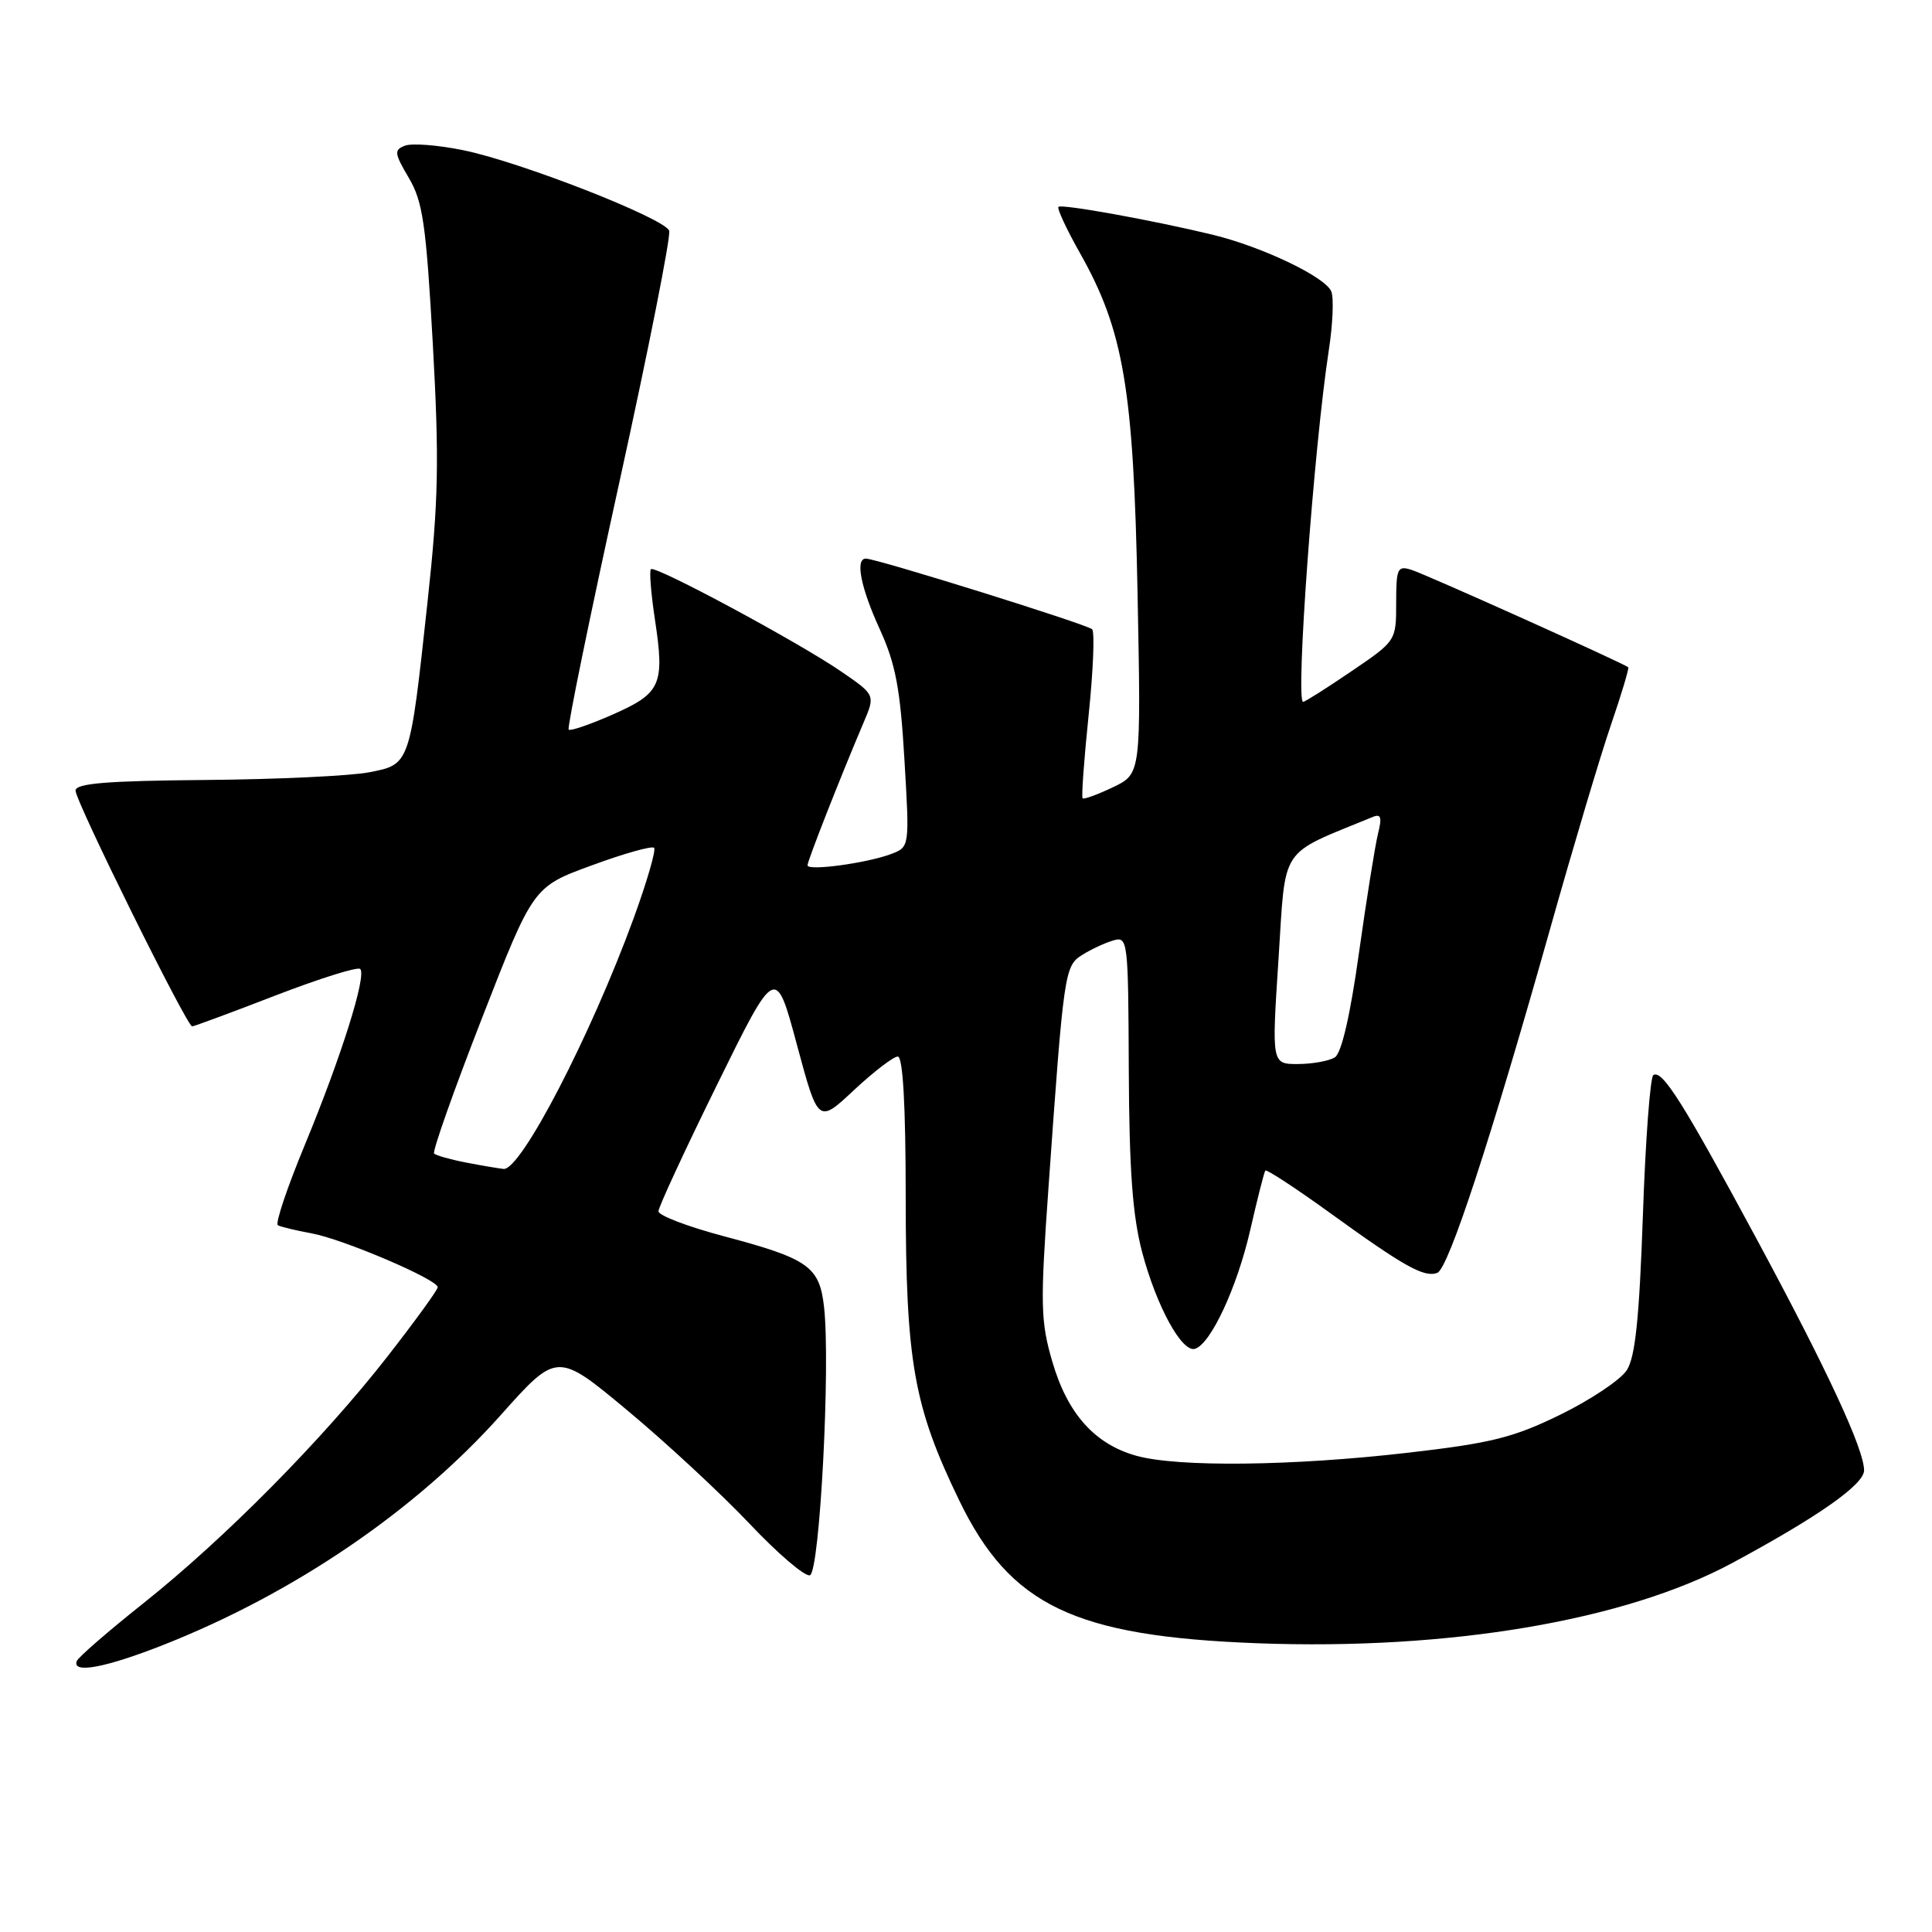 <?xml version="1.0" encoding="UTF-8" standalone="no"?>
<!DOCTYPE svg PUBLIC "-//W3C//DTD SVG 1.1//EN" "http://www.w3.org/Graphics/SVG/1.1/DTD/svg11.dtd" >
<svg xmlns="http://www.w3.org/2000/svg" xmlns:xlink="http://www.w3.org/1999/xlink" version="1.1" viewBox="0 0 256 256">
 <g >
 <path fill="currentColor"
d=" M 21.72 217.93 C 39.00 211.10 55.08 200.14 66.32 187.54 C 73.82 179.13 73.82 179.13 83.16 186.91 C 88.30 191.19 95.57 197.94 99.32 201.90 C 103.07 205.87 106.67 208.95 107.32 208.73 C 108.62 208.30 110.06 180.89 109.19 173.18 C 108.59 167.81 107.13 166.78 95.85 163.79 C 91.11 162.53 87.24 161.05 87.25 160.50 C 87.25 159.95 90.75 152.40 95.02 143.72 C 102.78 127.94 102.78 127.94 105.59 138.41 C 108.41 148.89 108.41 148.89 113.16 144.44 C 115.78 142.00 118.38 140.00 118.96 140.00 C 119.64 140.00 120.01 146.41 120.01 158.75 C 120.03 180.48 121.06 186.32 127.08 198.77 C 133.84 212.75 142.32 216.82 166.62 217.74 C 192.04 218.69 215.38 214.74 229.58 207.08 C 240.97 200.94 247.00 196.70 247.00 194.83 C 247.00 192.03 242.09 181.47 232.67 164.00 C 223.02 146.10 220.26 141.72 219.08 142.45 C 218.66 142.71 218.03 151.10 217.69 161.09 C 217.21 174.78 216.68 179.83 215.55 181.57 C 214.72 182.84 210.77 185.48 206.77 187.44 C 200.54 190.49 197.64 191.22 186.51 192.50 C 171.23 194.26 156.09 194.43 150.58 192.90 C 145.05 191.36 141.44 187.32 139.43 180.40 C 137.88 175.08 137.83 172.85 138.92 157.50 C 140.96 128.67 141.06 128.00 143.40 126.53 C 144.56 125.80 146.40 124.94 147.50 124.62 C 149.45 124.04 149.50 124.51 149.57 141.76 C 149.63 155.08 150.07 161.10 151.34 165.92 C 153.25 173.11 156.63 179.29 158.36 178.72 C 160.46 178.03 163.92 170.57 165.66 163.00 C 166.60 158.88 167.50 155.33 167.66 155.11 C 167.81 154.90 171.67 157.42 176.22 160.71 C 186.06 167.83 188.72 169.32 190.45 168.66 C 191.93 168.09 197.50 151.09 205.42 123.00 C 208.44 112.28 212.05 100.16 213.45 96.08 C 214.85 92.00 215.88 88.55 215.75 88.42 C 215.26 87.94 189.02 76.14 187.03 75.51 C 185.17 74.92 185.00 75.30 185.00 79.90 C 185.00 84.92 184.99 84.93 179.05 88.96 C 175.79 91.18 172.91 93.00 172.67 93.00 C 171.63 93.00 174.10 59.23 176.08 46.36 C 176.60 42.98 176.75 39.51 176.41 38.64 C 175.68 36.73 167.31 32.72 160.71 31.11 C 152.83 29.20 140.67 27.00 140.25 27.41 C 140.04 27.62 141.32 30.38 143.10 33.53 C 148.89 43.78 150.20 51.52 150.73 78.52 C 151.20 102.53 151.20 102.53 147.48 104.31 C 145.43 105.29 143.61 105.95 143.45 105.78 C 143.28 105.61 143.64 100.65 144.25 94.75 C 144.86 88.85 145.07 83.73 144.71 83.38 C 144.08 82.74 116.26 74.05 114.75 74.02 C 113.28 73.98 114.04 77.84 116.58 83.39 C 118.67 87.96 119.29 91.24 119.84 100.63 C 120.53 112.23 120.53 112.23 118.08 113.16 C 114.88 114.37 107.00 115.44 107.00 114.66 C 107.00 114.06 111.33 103.04 114.41 95.79 C 115.99 92.09 115.99 92.09 111.51 89.01 C 105.86 85.12 86.80 74.87 86.25 75.42 C 86.02 75.65 86.26 78.64 86.78 82.08 C 88.09 90.72 87.59 91.85 81.23 94.66 C 78.22 95.99 75.57 96.90 75.35 96.68 C 75.13 96.46 78.14 81.77 82.04 64.03 C 85.94 46.30 88.92 31.24 88.67 30.57 C 88.03 28.91 68.93 21.44 61.41 19.91 C 58.06 19.22 54.58 18.95 53.67 19.30 C 52.19 19.86 52.24 20.29 54.17 23.57 C 56.03 26.71 56.46 29.72 57.35 45.55 C 58.21 61.08 58.11 66.32 56.65 79.76 C 54.30 101.42 54.35 101.28 48.93 102.33 C 46.49 102.81 36.74 103.27 27.26 103.35 C 14.12 103.46 10.01 103.80 10.01 104.76 C 10.00 106.17 24.76 136.00 25.46 136.00 C 25.70 136.00 30.68 134.16 36.52 131.90 C 42.36 129.65 47.40 128.07 47.73 128.39 C 48.61 129.27 45.19 140.11 40.38 151.73 C 38.05 157.36 36.44 162.14 36.82 162.35 C 37.19 162.56 39.19 163.04 41.26 163.42 C 45.42 164.17 58.00 169.54 58.00 170.56 C 58.00 170.92 54.99 175.06 51.32 179.77 C 42.74 190.76 29.79 203.85 19.00 212.44 C 14.32 216.16 10.35 219.61 10.17 220.10 C 9.53 221.82 14.00 220.98 21.72 217.93 Z  M 61.74 154.04 C 59.67 153.64 57.77 153.10 57.52 152.85 C 57.27 152.60 60.11 144.54 63.85 134.95 C 70.64 117.51 70.64 117.51 78.40 114.67 C 82.66 113.10 86.39 112.05 86.67 112.34 C 86.95 112.62 85.73 116.82 83.96 121.68 C 78.27 137.25 69.01 155.10 66.73 154.89 C 66.05 154.82 63.81 154.44 61.74 154.04 Z  M 169.41 127.07 C 170.40 111.83 169.35 113.41 181.90 108.25 C 182.99 107.80 183.14 108.29 182.59 110.48 C 182.21 112.03 181.07 119.13 180.07 126.26 C 178.92 134.52 177.76 139.54 176.88 140.10 C 176.12 140.58 173.93 140.98 172.00 140.99 C 168.50 141.00 168.50 141.00 169.41 127.07 Z "/>
</g>
</svg>